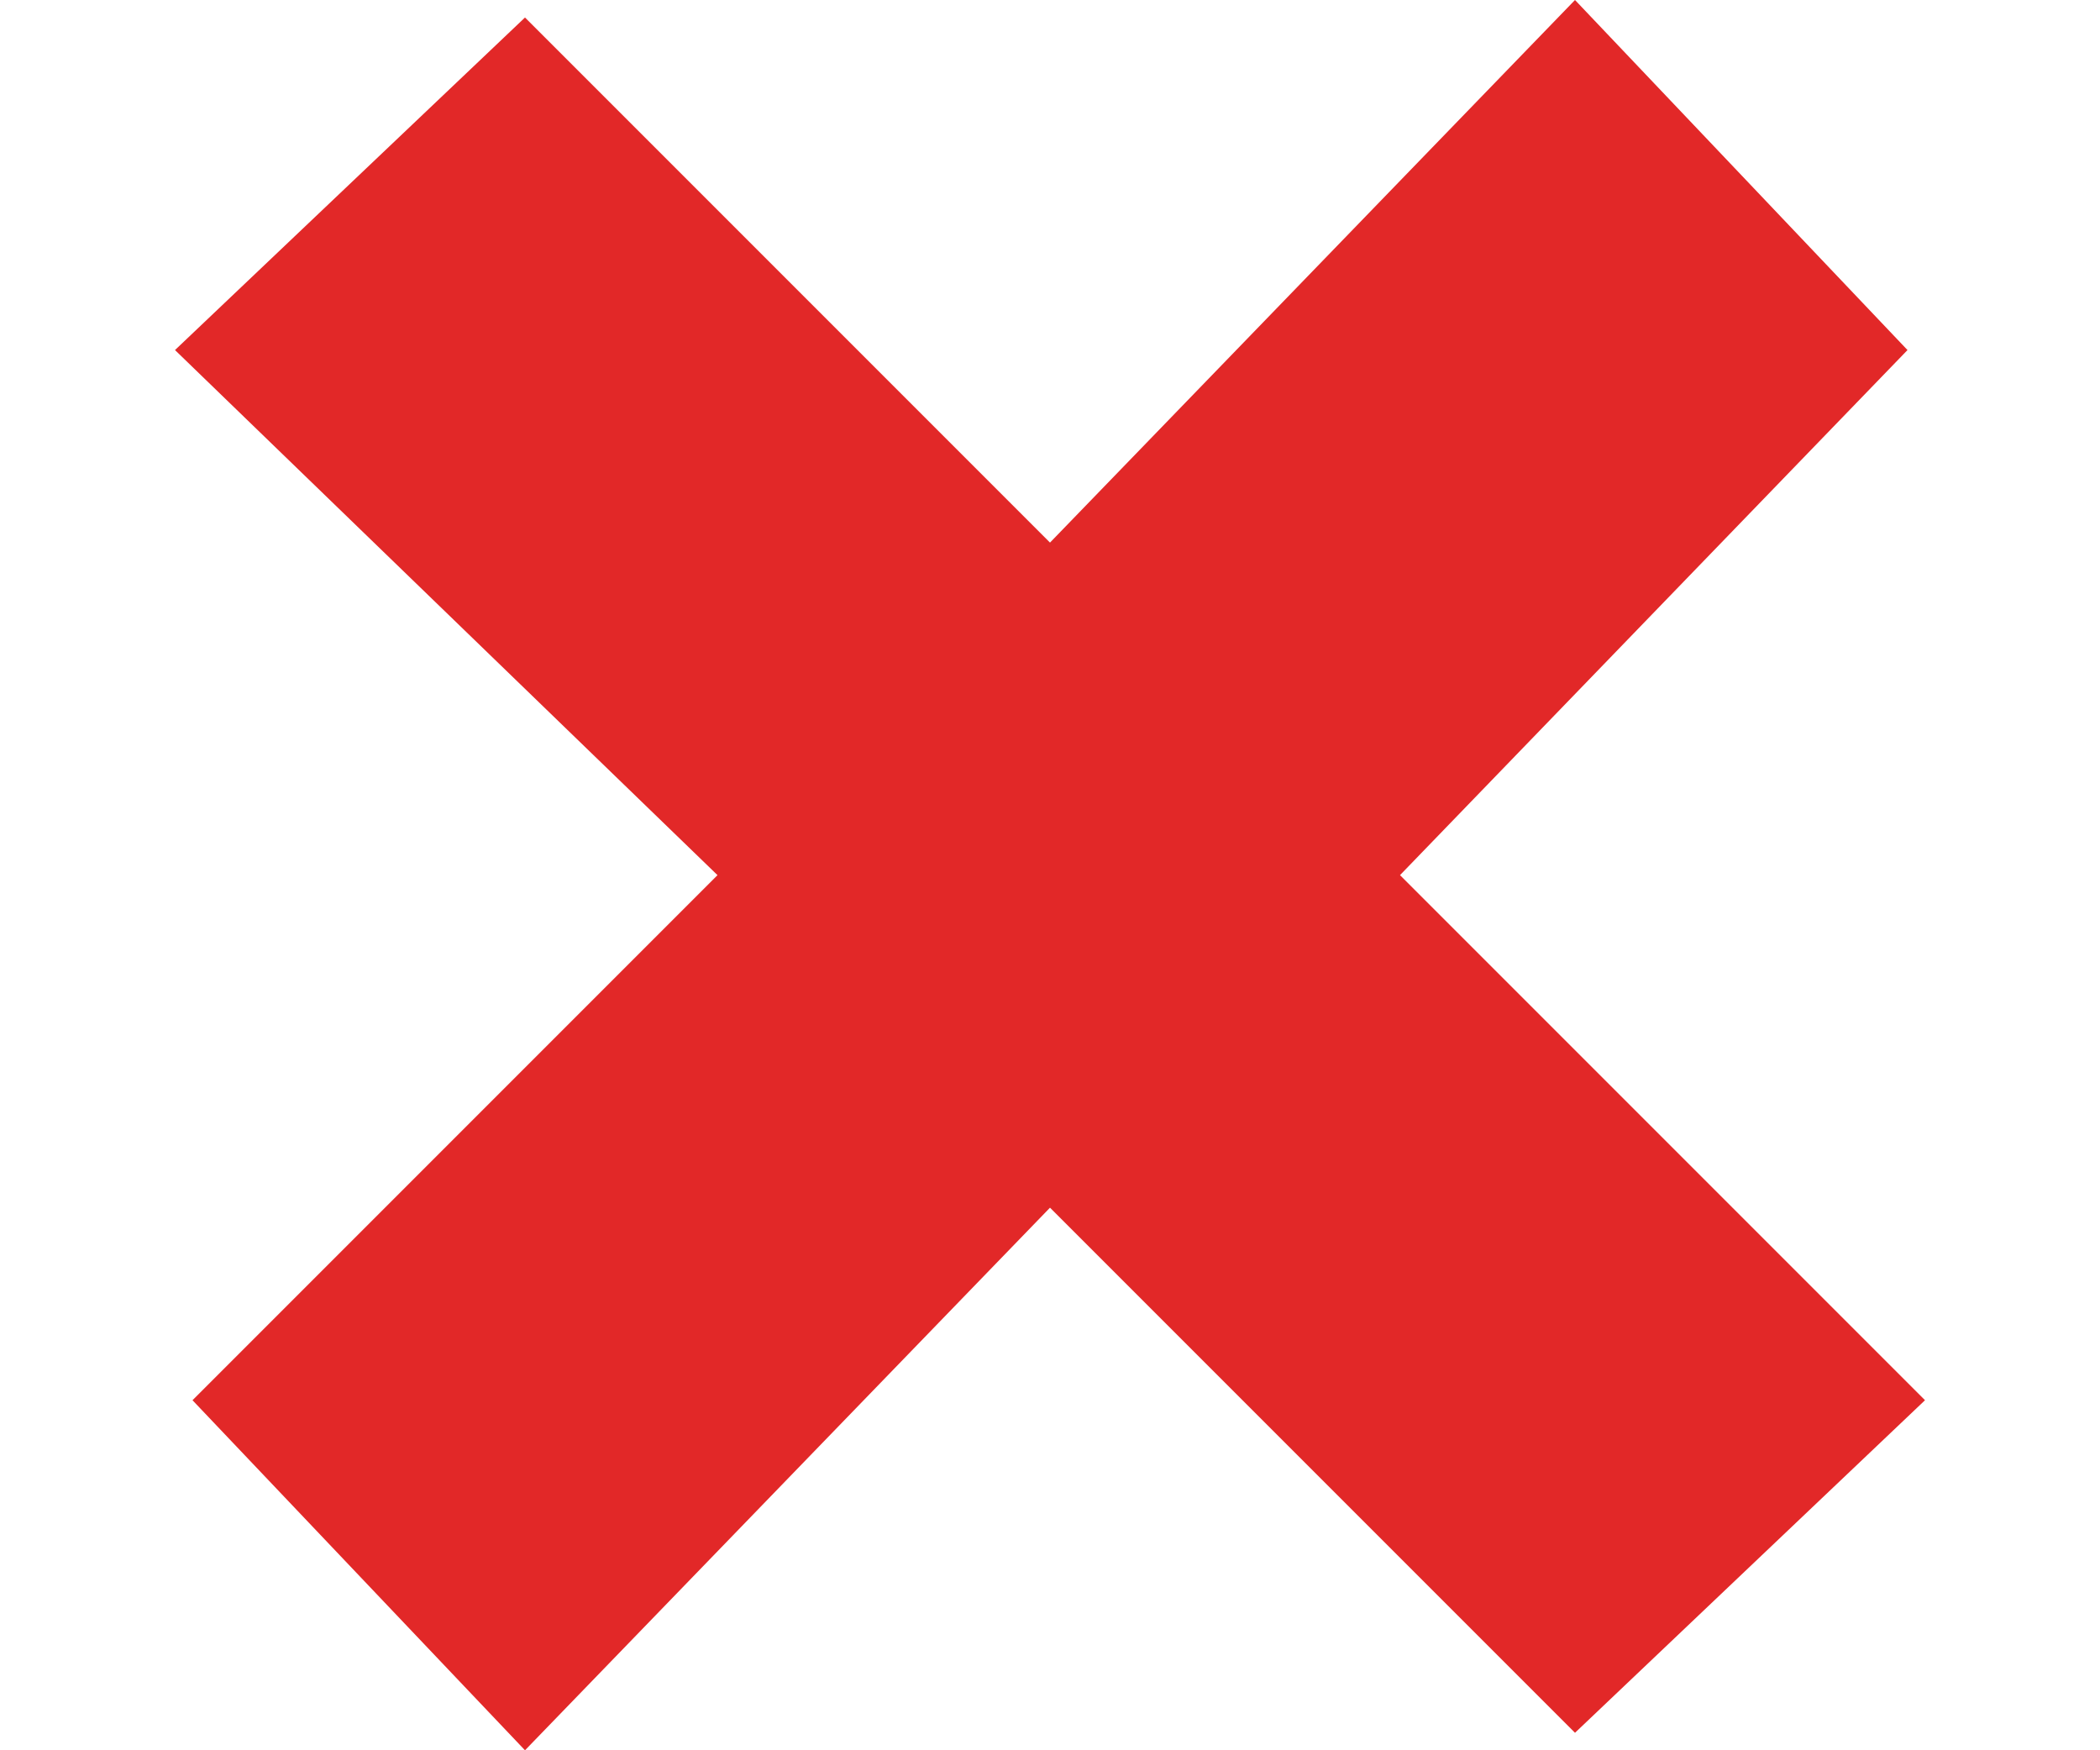 <?xml version="1.0" encoding="utf-8"?>
<!-- Generator: Adobe Illustrator 23.0.6, SVG Export Plug-In . SVG Version: 6.00 Build 0)  -->
<svg version="1.1" id="Layer_1" xmlns="http://www.w3.org/2000/svg" xmlns:xlink="http://www.w3.org/1999/xlink" x="0px" y="0px"
	 viewBox="0 0 12 10" style="enable-background:new 0 0 12 10;" xml:space="preserve">
<style type="text/css">
	.st0{fill:#E22828;}
</style>
<polygon class="st0" points="11,8 8,5 10.9,2 9,0 6,3.1 3,0.1 1,2 4.1,5 1.1,8 3,10 6,6.9 9,9.9 "/>
</svg>
